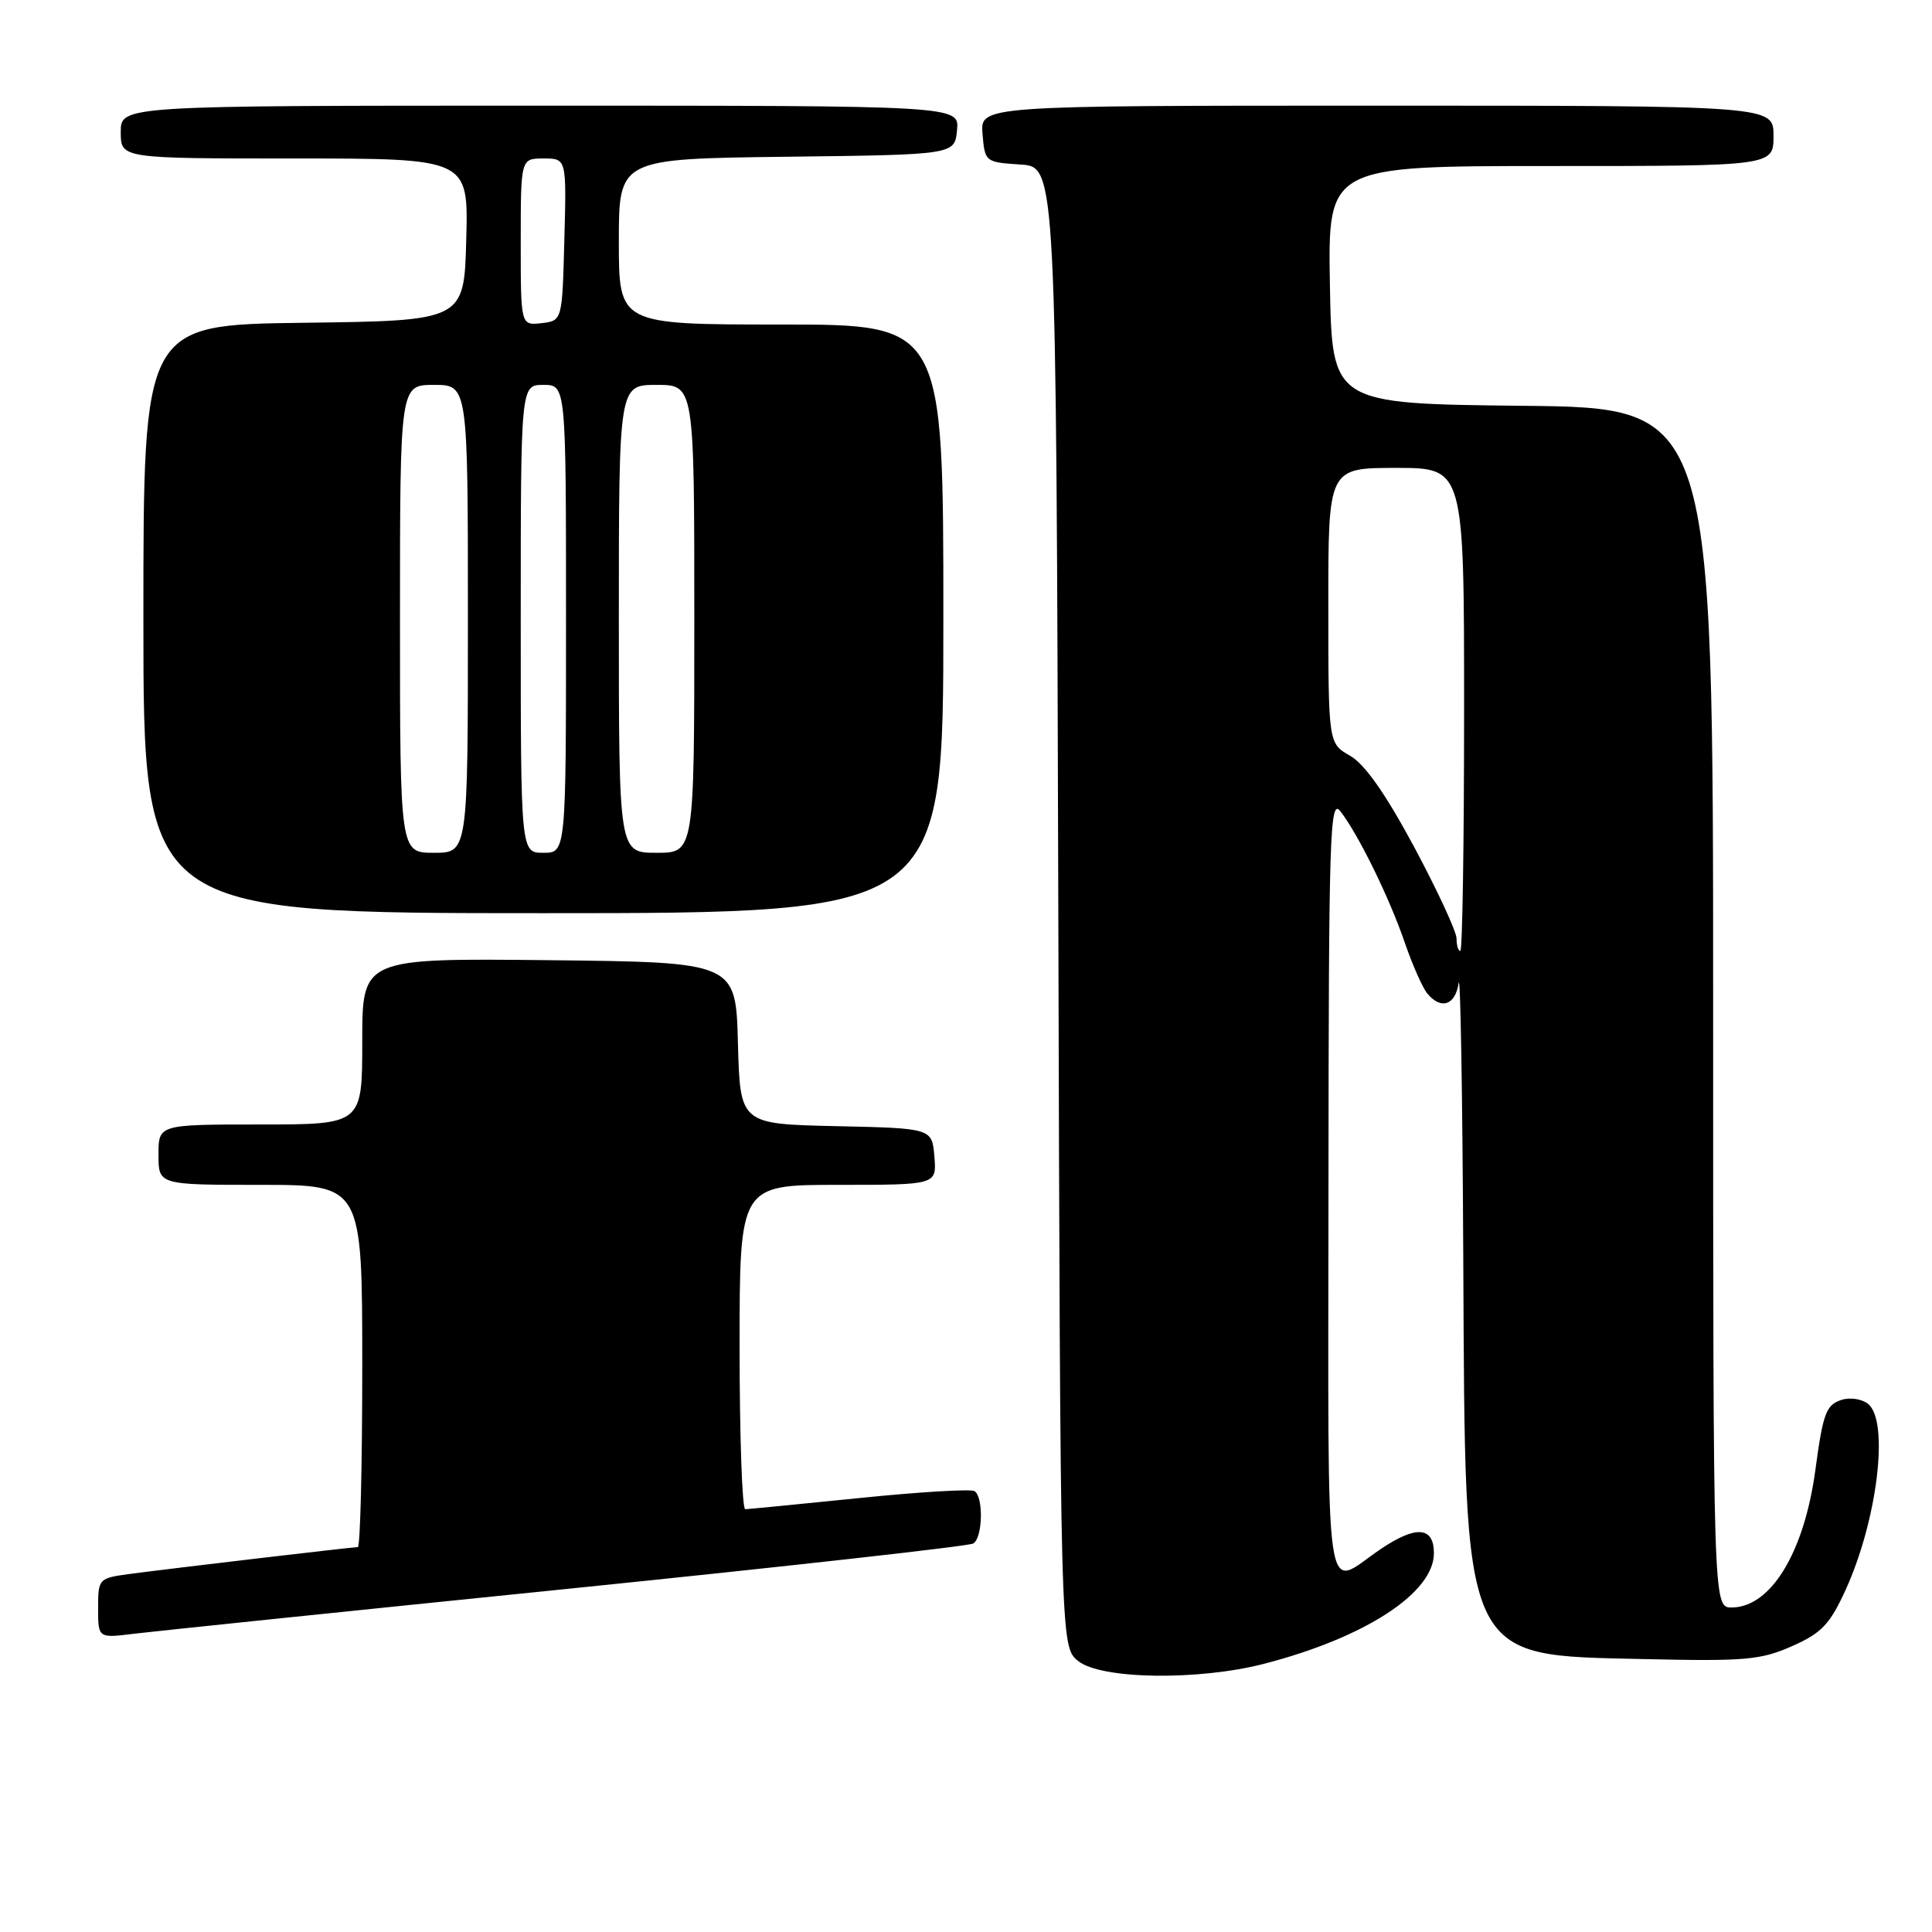 <?xml version="1.0" encoding="UTF-8" standalone="no"?>
<!DOCTYPE svg PUBLIC "-//W3C//DTD SVG 1.1//EN" "http://www.w3.org/Graphics/SVG/1.1/DTD/svg11.dtd" >
<svg xmlns="http://www.w3.org/2000/svg" xmlns:xlink="http://www.w3.org/1999/xlink" version="1.1" viewBox="0 0 256 256">
 <g >
 <path fill="currentColor"
d=" M 167.54 220.45 C 180.91 216.98 190.00 211.06 190.00 205.81 C 190.00 202.26 187.62 202.09 182.89 205.30 C 175.34 210.42 176.00 215.01 176.03 157.22 C 176.06 110.34 176.21 105.69 177.61 107.50 C 180.00 110.59 184.07 118.88 186.13 124.87 C 187.15 127.85 188.50 130.89 189.12 131.64 C 190.94 133.84 192.84 133.21 193.28 130.25 C 193.51 128.74 193.79 145.05 193.89 166.50 C 194.16 220.77 193.49 219.28 217.97 219.84 C 231.20 220.14 233.31 219.96 237.44 218.13 C 241.36 216.40 242.45 215.25 244.53 210.72 C 248.75 201.49 250.36 188.37 247.55 186.04 C 246.75 185.38 245.18 185.13 244.05 185.48 C 241.97 186.14 241.57 187.20 240.55 194.75 C 239.07 205.72 234.64 213.00 229.44 213.00 C 227.00 213.00 227.00 213.00 227.00 133.52 C 227.00 54.03 227.00 54.03 201.75 53.77 C 176.50 53.50 176.50 53.50 176.22 37.75 C 175.95 22.00 175.95 22.00 205.47 22.00 C 235.00 22.00 235.00 22.00 235.00 18.00 C 235.00 14.00 235.00 14.00 182.44 14.00 C 129.88 14.00 129.88 14.00 130.19 17.75 C 130.50 21.46 130.55 21.50 135.23 21.80 C 139.95 22.11 139.95 22.11 140.23 120.14 C 140.50 218.18 140.50 218.18 142.86 220.09 C 145.88 222.53 158.80 222.72 167.54 220.45 Z  M 75.22 210.53 C 104.22 207.57 128.41 204.87 128.97 204.52 C 130.22 203.74 130.34 198.33 129.12 197.58 C 128.64 197.28 121.78 197.69 113.87 198.50 C 105.97 199.30 99.16 199.97 98.75 199.98 C 98.34 199.99 98.00 190.32 98.00 178.50 C 98.00 157.00 98.00 157.00 111.06 157.00 C 124.12 157.00 124.12 157.00 123.81 153.25 C 123.50 149.50 123.50 149.50 110.78 149.22 C 98.07 148.94 98.07 148.94 97.78 138.22 C 97.50 127.50 97.50 127.50 72.75 127.23 C 48.00 126.97 48.00 126.97 48.00 137.98 C 48.00 149.00 48.00 149.00 34.50 149.00 C 21.00 149.00 21.00 149.00 21.00 153.00 C 21.00 157.00 21.00 157.00 34.50 157.00 C 48.00 157.00 48.00 157.00 48.00 181.00 C 48.00 194.20 47.74 205.00 47.41 205.00 C 46.66 205.00 22.82 207.81 17.25 208.55 C 13.06 209.11 13.00 209.18 13.00 213.10 C 13.00 217.07 13.00 217.07 17.75 216.48 C 20.36 216.16 46.23 213.48 75.22 210.53 Z  M 125.00 82.00 C 125.00 43.00 125.00 43.00 103.50 43.00 C 82.00 43.00 82.00 43.00 82.00 32.02 C 82.00 21.04 82.00 21.04 104.25 20.77 C 126.50 20.50 126.50 20.50 126.81 17.25 C 127.13 14.00 127.13 14.00 71.56 14.00 C 16.00 14.00 16.00 14.00 16.00 17.50 C 16.00 21.00 16.00 21.00 39.03 21.00 C 62.07 21.00 62.07 21.00 61.78 31.75 C 61.50 42.50 61.50 42.50 40.25 42.77 C 19.00 43.04 19.00 43.04 19.00 82.02 C 19.00 121.00 19.00 121.00 72.00 121.00 C 125.00 121.00 125.00 121.00 125.00 82.00 Z  M 193.00 124.36 C 193.00 123.45 190.47 118.00 187.39 112.24 C 183.58 105.15 180.84 101.25 178.89 100.14 C 176.01 98.50 176.01 98.50 176.01 80.25 C 176.00 62.00 176.00 62.00 185.00 62.00 C 194.00 62.00 194.00 62.00 194.00 94.00 C 194.00 111.60 193.78 126.00 193.50 126.00 C 193.22 126.00 193.00 125.26 193.00 124.36 Z  M 53.00 82.00 C 53.00 51.00 53.00 51.00 57.50 51.00 C 62.00 51.00 62.00 51.00 62.00 82.00 C 62.00 113.00 62.00 113.00 57.50 113.00 C 53.00 113.00 53.00 113.00 53.00 82.00 Z  M 69.00 82.00 C 69.00 51.00 69.00 51.00 72.00 51.00 C 75.00 51.00 75.00 51.00 75.00 82.00 C 75.00 113.00 75.00 113.00 72.00 113.00 C 69.00 113.00 69.00 113.00 69.00 82.00 Z  M 82.00 82.00 C 82.00 51.00 82.00 51.00 87.00 51.00 C 92.00 51.00 92.00 51.00 92.00 82.00 C 92.00 113.00 92.00 113.00 87.00 113.00 C 82.00 113.00 82.00 113.00 82.00 82.00 Z  M 69.00 32.07 C 69.00 21.00 69.00 21.00 72.03 21.00 C 75.07 21.00 75.07 21.00 74.78 31.75 C 74.50 42.50 74.50 42.50 71.75 42.82 C 69.00 43.13 69.00 43.13 69.00 32.07 Z "/>
</g>
</svg>